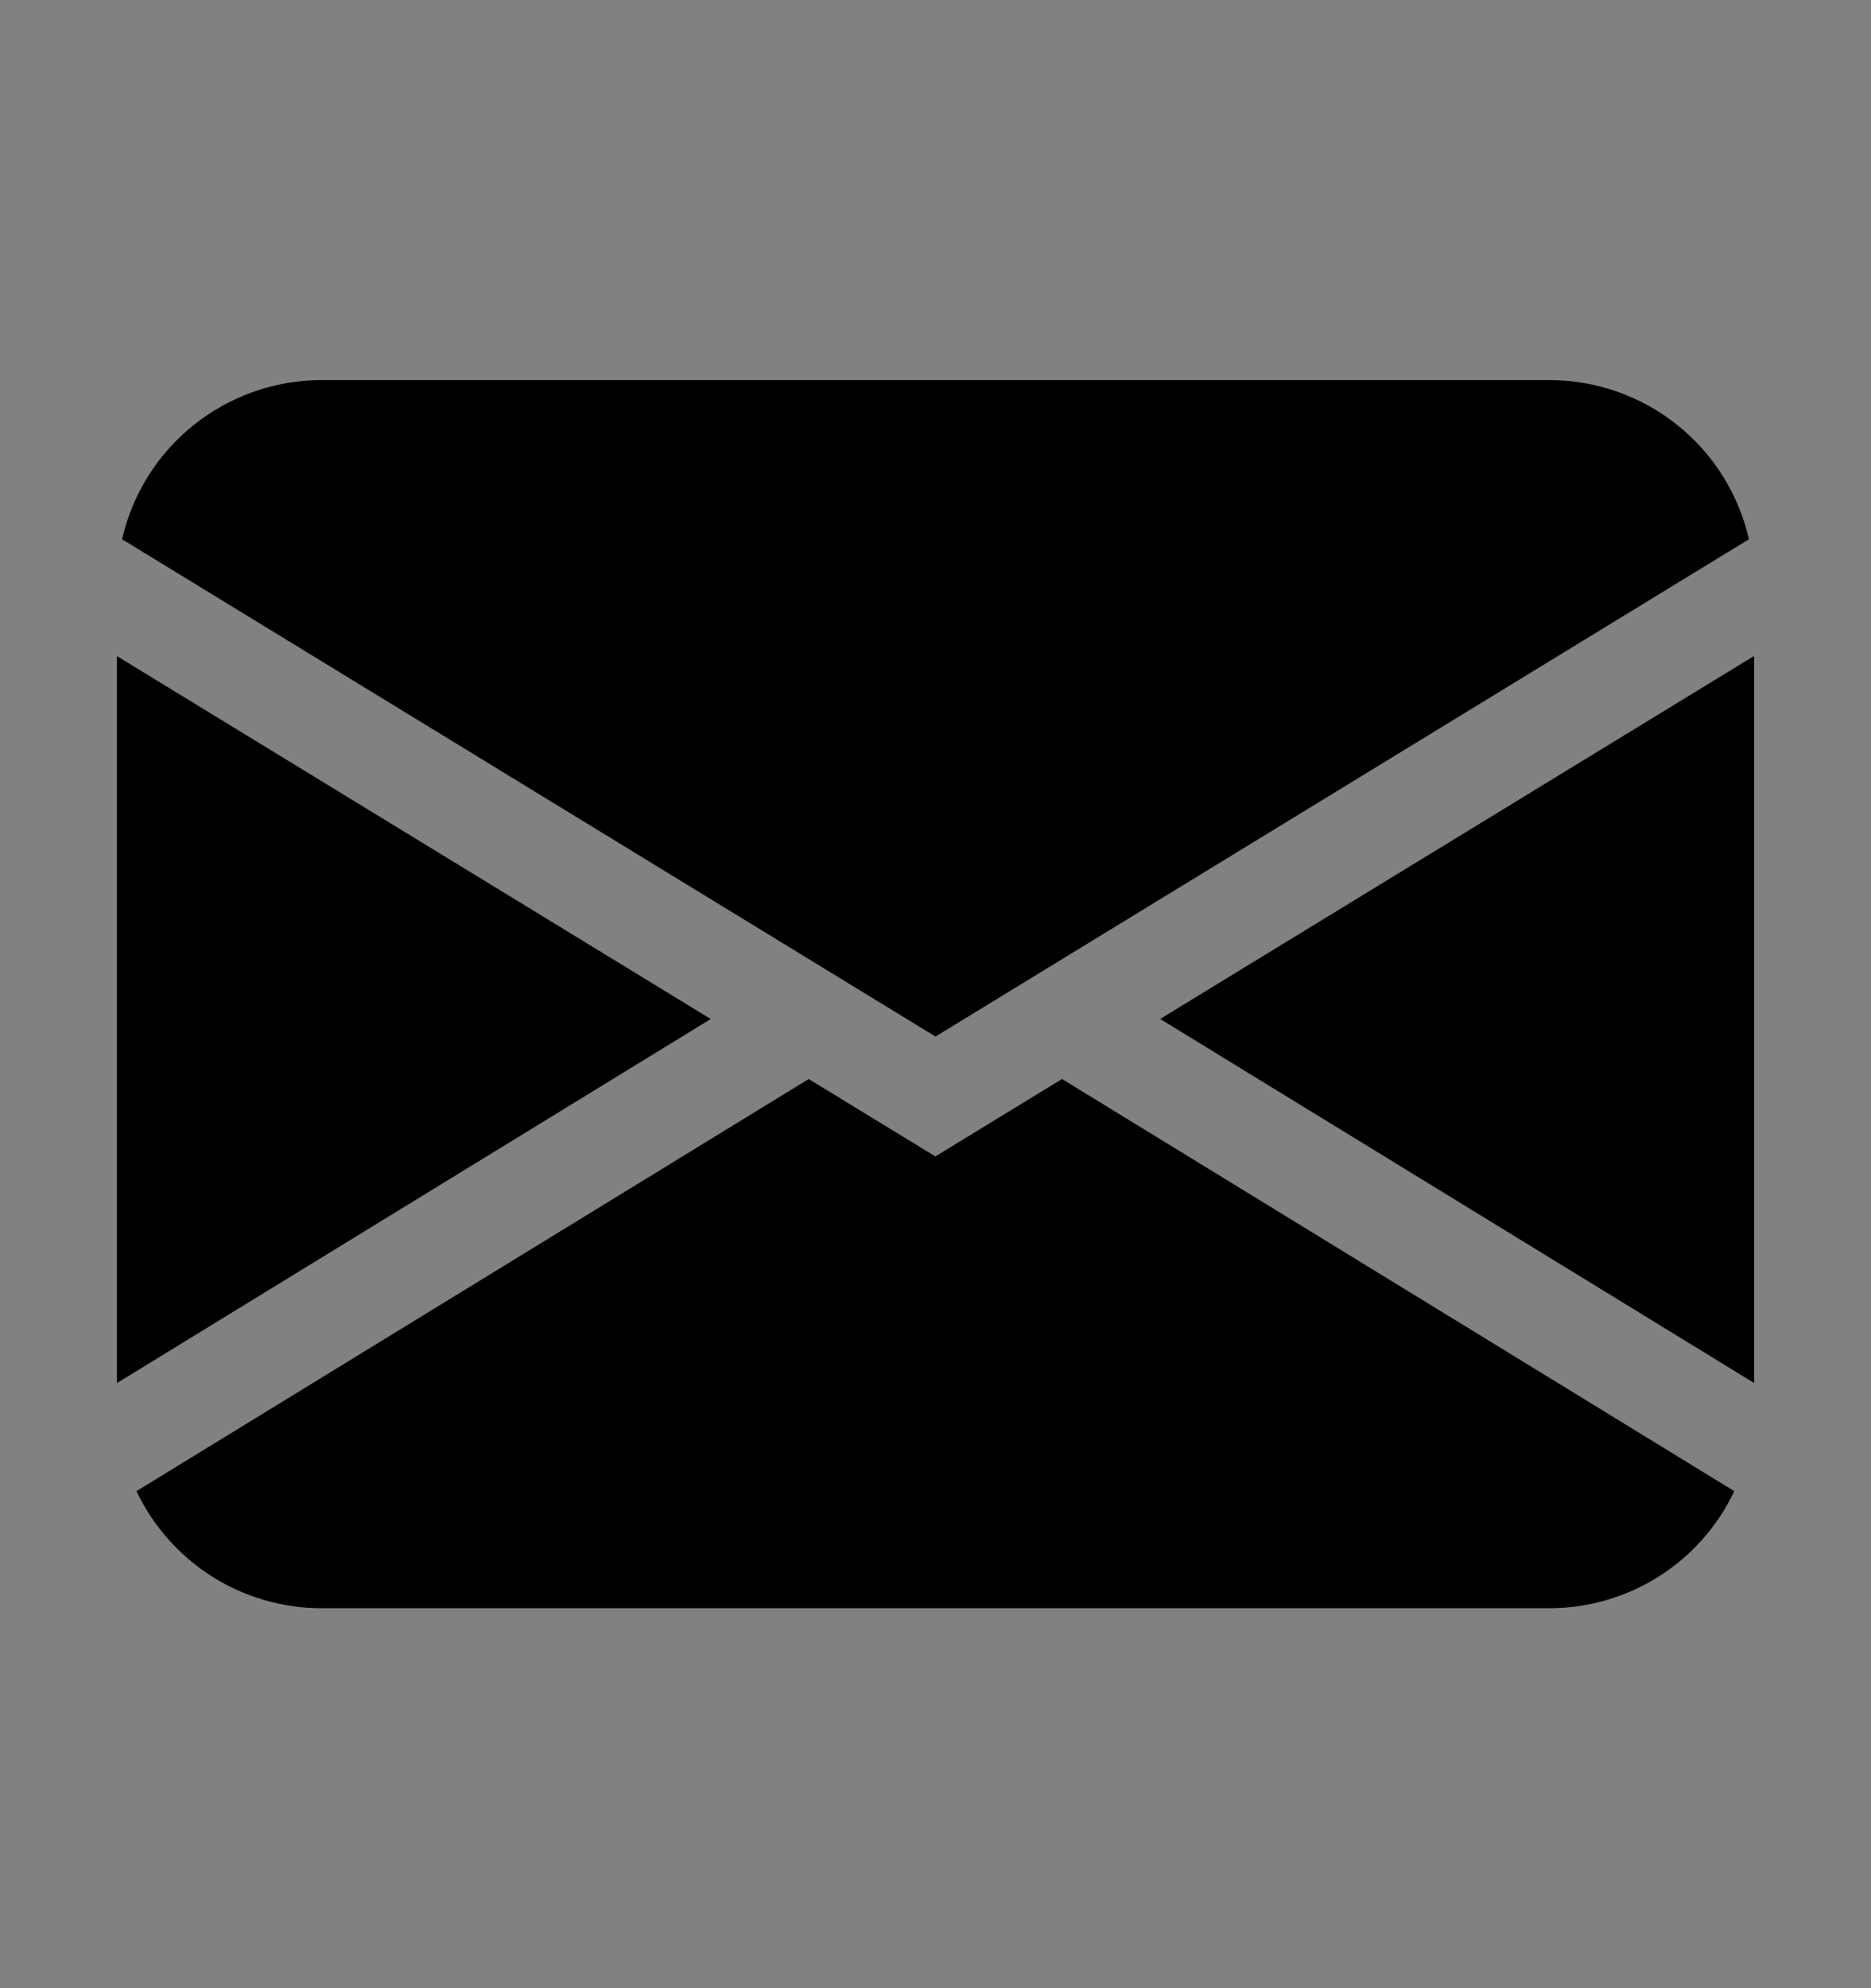 <?xml version="1.0" encoding="UTF-8"?>
<svg viewBox="0 0 16 17" xmlns="http://www.w3.org/2000/svg">
<rect x="0" y="0" width="16" height="17" fill="#808080" stroke="none"/>
<rect transform="translate(0 .5)" width="16" height="16" fill="#fff" fill-opacity=".01"/>
<path d="m1.044 4.611c0.088-0.387 0.305-0.732 0.615-0.979 0.31-0.247 0.695-0.382 1.091-0.382h10.5c0.397-3e-5 0.781 0.135 1.091 0.382s0.527 0.592 0.615 0.979l-6.956 4.252-6.956-4.252zm-0.044 0.999v6.216l5.078-3.113-5.078-3.103zm5.916 3.616-5.749 3.524c0.142 0.299 0.366 0.552 0.646 0.73 0.28 0.177 0.605 0.271 0.936 0.271h10.5c0.331 1e-4 0.656-0.094 0.936-0.271s0.504-0.43 0.646-0.73l-5.749-3.524-1.083 0.662-1.084-0.662v8.7e-4zm3.006-0.513 5.078 3.112v-6.216l-5.078 3.103v8.7e-4z" clip-rule="evenodd" fill-rule="evenodd"/>
</svg>
